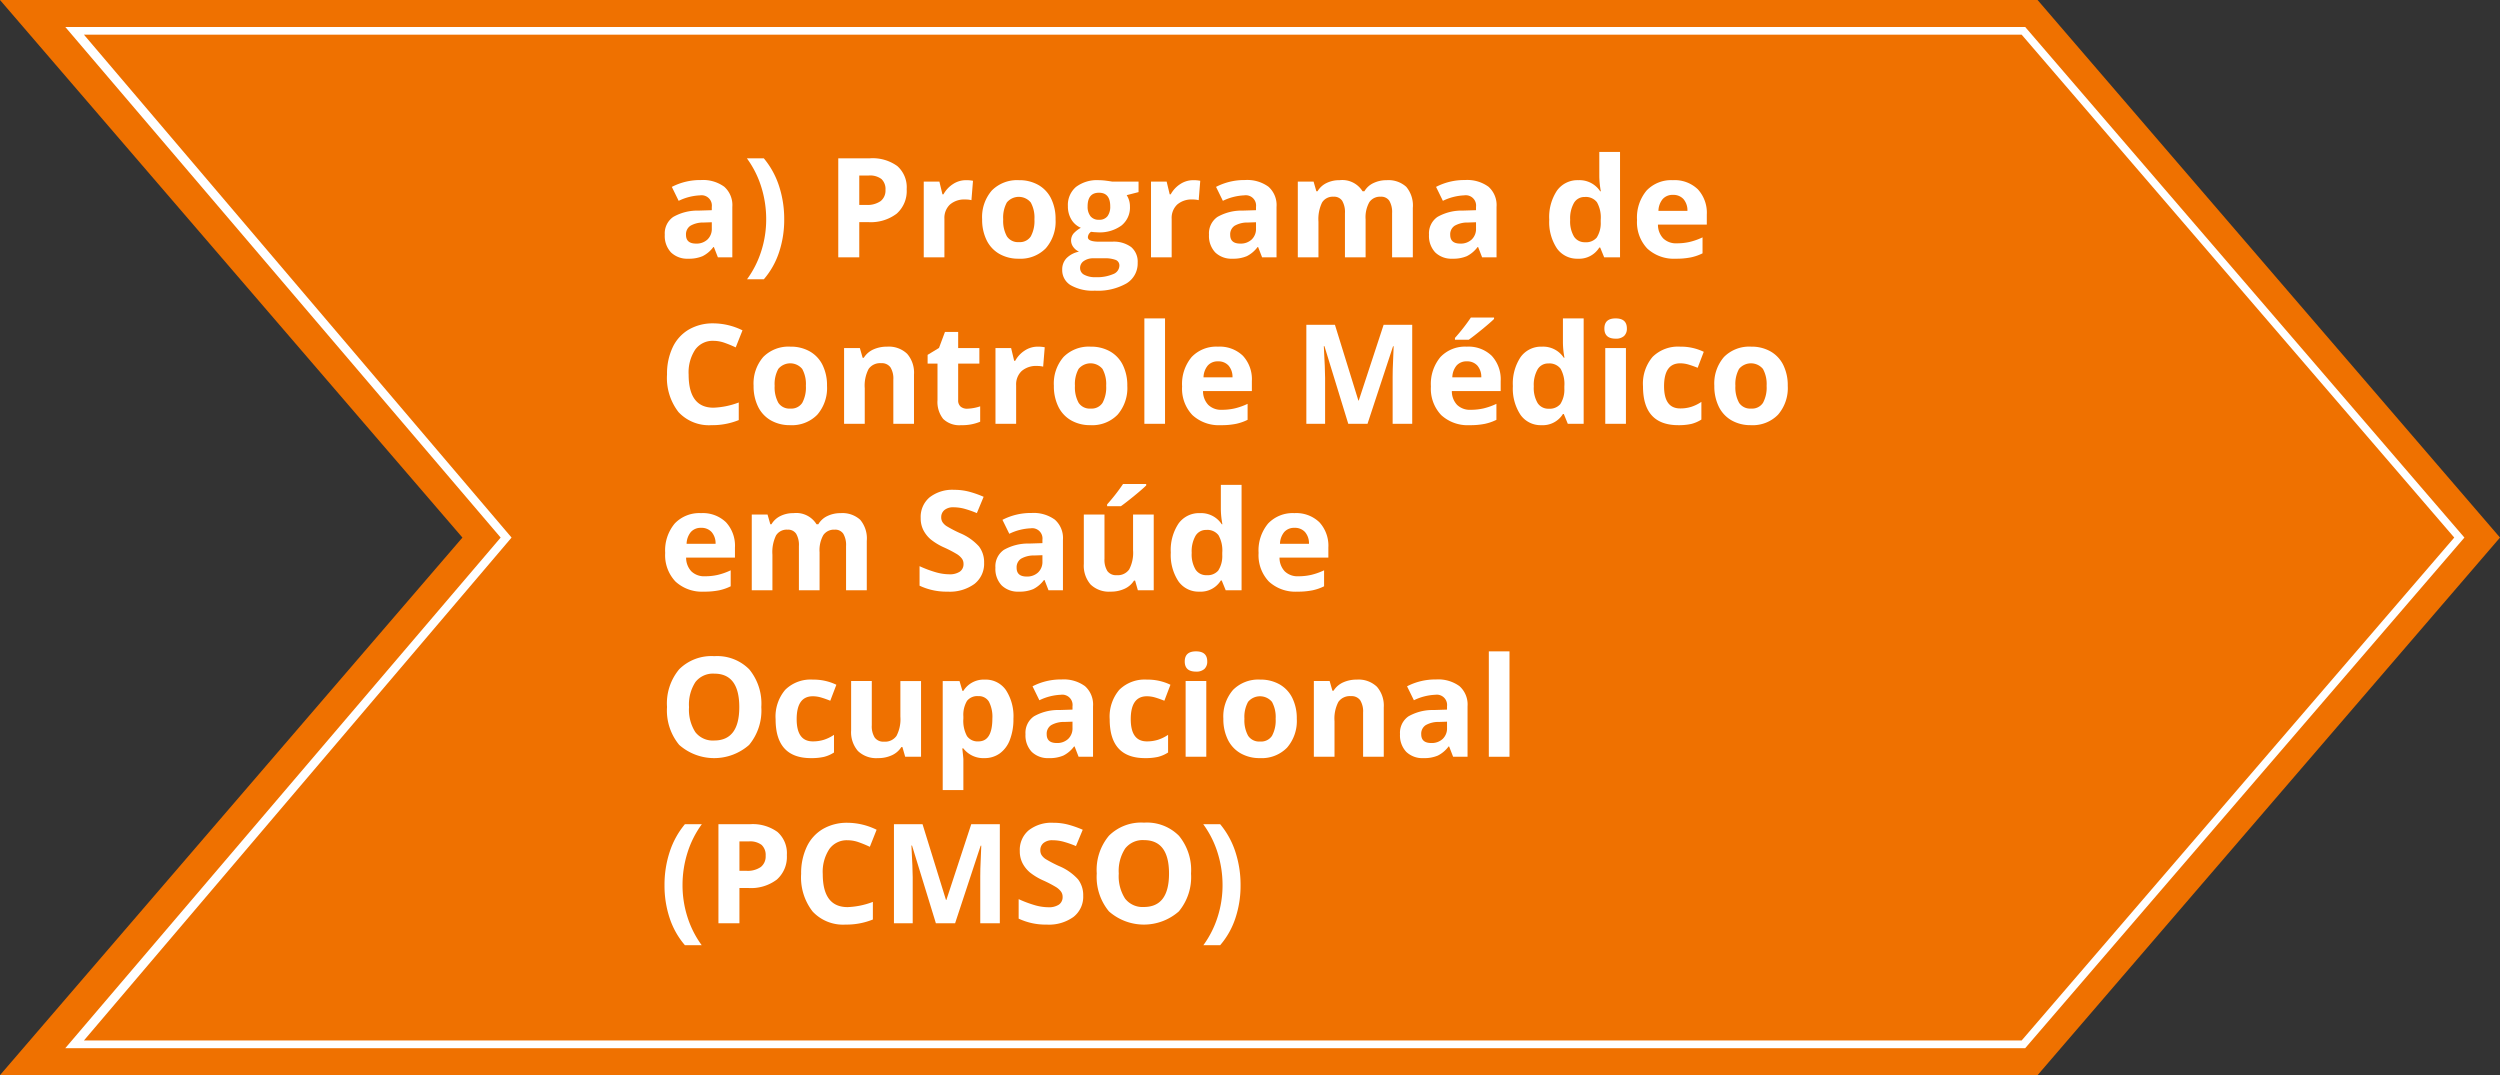 <svg id="_1" data-name="1" xmlns="http://www.w3.org/2000/svg" viewBox="0 0 324.375 139.5"><rect x="0" y="0" width="324.375" height="139.5" fill="#333333" stroke="none"/><defs><style>.cls-1{fill:#ef7100;}.cls-2{fill:#fff;}</style></defs><polygon class="cls-1" points="264.375 139.5 0 139.5 60 69.75 0 0 264.375 0 324.375 69.75 264.375 139.5"/><path class="cls-2" d="M262.769,136H8.471L64.959,69.75,8.471,3.5H262.769l56.989,66.25ZM10.891,135H262.31L318.439,69.75,262.31,4.5H10.891L66.376,69.75Z"/><path class="cls-2" d="M93.147,33.39l-.519-1.336h-.07a3.959,3.959,0,0,1-1.393,1.182,4.501,4.501,0,0,1-1.868.33,3.02,3.02,0,0,1-2.228-.809,3.105,3.105,0,0,1-.813-2.303A2.593,2.593,0,0,1,87.35,28.148a6.339,6.339,0,0,1,3.3-.822l1.705-.053v-.431a1.337,1.337,0,0,0-1.529-1.494,6.968,6.968,0,0,0-2.769.712L87.17,24.25a7.988,7.988,0,0,1,3.762-.888,4.686,4.686,0,0,1,3.032.861,3.183,3.183,0,0,1,1.055,2.619V33.39Zm-.791-4.553-1.037.035a3.321,3.321,0,0,0-1.74.422,1.325,1.325,0,0,0-.571,1.178q0,1.134,1.301,1.134a2.06,2.06,0,0,0,1.49-.536,1.883,1.883,0,0,0,.558-1.424Z"/><path class="cls-2" d="M101.751,28.46a13.245,13.245,0,0,1-.681,4.307,10.303,10.303,0,0,1-1.964,3.472h-2.18a12.689,12.689,0,0,0,1.837-3.626,13.451,13.451,0,0,0,.65-4.17,13.951,13.951,0,0,0-.633-4.175,12.657,12.657,0,0,0-1.872-3.727h2.197a10.783,10.783,0,0,1,1.969,3.573A13.683,13.683,0,0,1,101.751,28.46Z"/><path class="cls-2" d="M117.642,24.548a3.927,3.927,0,0,1-1.296,3.173,5.544,5.544,0,0,1-3.687,1.099h-1.169v4.57h-2.725v-12.85h4.104a5.459,5.459,0,0,1,3.555,1.006A3.669,3.669,0,0,1,117.642,24.548Zm-6.152,2.039h.896a2.985,2.985,0,0,0,1.881-.497,1.738,1.738,0,0,0,.624-1.446,1.782,1.782,0,0,0-.523-1.415,2.45,2.45,0,0,0-1.639-.457h-1.239Z"/><path class="cls-2" d="M125.341,23.379a4.325,4.325,0,0,1,.905.079l-.202,2.514a3.07,3.07,0,0,0-.791-.088,2.843,2.843,0,0,0-2.0.659,2.383,2.383,0,0,0-.716,1.846V33.39h-2.681V23.564h2.03l.396,1.652h.132a3.694,3.694,0,0,1,1.235-1.331A3.045,3.045,0,0,1,125.341,23.379Z"/><path class="cls-2" d="M136.96,28.46a5.28,5.28,0,0,1-1.266,3.753,4.589,4.589,0,0,1-3.524,1.353,4.93,4.93,0,0,1-2.496-.62,4.123,4.123,0,0,1-1.661-1.78,5.981,5.981,0,0,1-.58-2.707,5.252,5.252,0,0,1,1.257-3.744,4.615,4.615,0,0,1,3.533-1.336,4.959,4.959,0,0,1,2.496.615,4.107,4.107,0,0,1,1.661,1.767A5.926,5.926,0,0,1,136.96,28.46Zm-6.794,0a4.124,4.124,0,0,0,.479,2.206,1.713,1.713,0,0,0,1.56.747,1.686,1.686,0,0,0,1.542-.743,4.184,4.184,0,0,0,.47-2.21,4.059,4.059,0,0,0-.475-2.188,2.018,2.018,0,0,0-3.103-.004A4.055,4.055,0,0,0,130.166,28.46Z"/><path class="cls-2" d="M147.727,23.564v1.362l-1.538.396a2.681,2.681,0,0,1,.422,1.476,2.981,2.981,0,0,1-1.103,2.465,4.778,4.778,0,0,1-3.063.883l-.483-.026-.396-.044a.891.891,0,0,0-.413.703q0,.58,1.477.58h1.67a3.81,3.81,0,0,1,2.465.694,2.482,2.482,0,0,1,.848,2.039,3.024,3.024,0,0,1-1.437,2.672,7.484,7.484,0,0,1-4.127.949,5.712,5.712,0,0,1-3.142-.716,2.274,2.274,0,0,1-1.085-2.008,2.102,2.102,0,0,1,.554-1.485,3.144,3.144,0,0,1,1.626-.853,1.794,1.794,0,0,1-.721-.576,1.415,1.415,0,0,1,.018-1.784,3.757,3.757,0,0,1,.94-.734,2.638,2.638,0,0,1-1.226-1.072,3.262,3.262,0,0,1-.453-1.74,3.069,3.069,0,0,1,1.046-2.487,4.522,4.522,0,0,1,2.988-.879,7.649,7.649,0,0,1,.98.075q.567.075.725.11Zm-7.585,11.215a.971.971,0,0,0,.532.87,2.925,2.925,0,0,0,1.49.316,5.277,5.277,0,0,0,2.259-.396,1.205,1.205,0,0,0,.817-1.081.765.765,0,0,0-.483-.765,3.96,3.96,0,0,0-1.494-.211H141.873a2.102,2.102,0,0,0-1.235.347A1.07,1.07,0,0,0,140.142,34.779Zm.976-7.998a2.001,2.001,0,0,0,.365,1.266,1.325,1.325,0,0,0,1.112.466,1.298,1.298,0,0,0,1.107-.466,2.055,2.055,0,0,0,.351-1.266q0-1.775-1.459-1.775Q141.117,25.005,141.117,26.781Z"/><path class="cls-2" d="M154.828,23.379a4.325,4.325,0,0,1,.905.079l-.202,2.514a3.07,3.07,0,0,0-.791-.088,2.843,2.843,0,0,0-2.0.659,2.383,2.383,0,0,0-.716,1.846V33.39h-2.681V23.564h2.03l.396,1.652h.132a3.694,3.694,0,0,1,1.235-1.331A3.045,3.045,0,0,1,154.828,23.379Z"/><path class="cls-2" d="M163.758,33.39l-.518-1.336h-.07a3.958,3.958,0,0,1-1.393,1.182,4.501,4.501,0,0,1-1.868.33,3.02,3.02,0,0,1-2.228-.809,3.105,3.105,0,0,1-.813-2.303,2.593,2.593,0,0,1,1.094-2.307,6.339,6.339,0,0,1,3.3-.822l1.705-.053v-.431a1.337,1.337,0,0,0-1.529-1.494,6.968,6.968,0,0,0-2.769.712l-.888-1.811a7.989,7.989,0,0,1,3.762-.888,4.686,4.686,0,0,1,3.032.861,3.183,3.183,0,0,1,1.055,2.619V33.39Zm-.791-4.553-1.037.035a3.321,3.321,0,0,0-1.74.422,1.325,1.325,0,0,0-.571,1.178q0,1.134,1.301,1.134a2.06,2.06,0,0,0,1.49-.536,1.883,1.883,0,0,0,.558-1.424Z"/><path class="cls-2" d="M177.188,33.39h-2.681V27.651a2.891,2.891,0,0,0-.356-1.595,1.252,1.252,0,0,0-1.121-.532,1.623,1.623,0,0,0-1.494.756,4.958,4.958,0,0,0-.466,2.487V33.39H168.39V23.564h2.048l.36,1.257h.149a2.723,2.723,0,0,1,1.143-1.059,3.71,3.71,0,0,1,1.714-.382,3.087,3.087,0,0,1,2.988,1.441h.237a2.656,2.656,0,0,1,1.165-1.063,3.885,3.885,0,0,1,1.736-.378,3.426,3.426,0,0,1,2.527.857,3.763,3.763,0,0,1,.857,2.747V33.39h-2.69V27.651a2.891,2.891,0,0,0-.356-1.595,1.252,1.252,0,0,0-1.121-.532,1.672,1.672,0,0,0-1.472.703,3.989,3.989,0,0,0-.488,2.232Z"/><path class="cls-2" d="M192.305,33.39l-.519-1.336h-.07a3.959,3.959,0,0,1-1.393,1.182,4.501,4.501,0,0,1-1.868.33,3.02,3.02,0,0,1-2.228-.809,3.105,3.105,0,0,1-.813-2.303,2.593,2.593,0,0,1,1.094-2.307,6.339,6.339,0,0,1,3.3-.822l1.705-.053v-.431a1.337,1.337,0,0,0-1.529-1.494,6.968,6.968,0,0,0-2.769.712l-.888-1.811a7.988,7.988,0,0,1,3.762-.888,4.686,4.686,0,0,1,3.032.861,3.183,3.183,0,0,1,1.055,2.619V33.39Zm-.791-4.553-1.037.035a3.321,3.321,0,0,0-1.74.422,1.325,1.325,0,0,0-.571,1.178q0,1.134,1.301,1.134a2.06,2.06,0,0,0,1.49-.536,1.883,1.883,0,0,0,.558-1.424Z"/><path class="cls-2" d="M204.724,33.566a3.192,3.192,0,0,1-2.72-1.345,6.182,6.182,0,0,1-.989-3.727,6.188,6.188,0,0,1,1.006-3.766,3.268,3.268,0,0,1,2.773-1.349,3.206,3.206,0,0,1,2.83,1.441h.088a10.955,10.955,0,0,1-.202-1.96V19.714h2.689V33.39h-2.057l-.519-1.274H207.51A3.068,3.068,0,0,1,204.724,33.566Zm.94-2.136a1.816,1.816,0,0,0,1.507-.598,3.477,3.477,0,0,0,.523-2.03v-.29a4.018,4.018,0,0,0-.488-2.268,1.812,1.812,0,0,0-1.586-.685,1.573,1.573,0,0,0-1.393.76,4.056,4.056,0,0,0-.497,2.211,3.845,3.845,0,0,0,.501,2.175A1.637,1.637,0,0,0,205.664,31.43Z"/><path class="cls-2" d="M217.45,33.566a5.072,5.072,0,0,1-3.709-1.31,4.958,4.958,0,0,1-1.336-3.709,5.454,5.454,0,0,1,1.235-3.819,4.397,4.397,0,0,1,3.415-1.349,4.328,4.328,0,0,1,3.243,1.187,4.489,4.489,0,0,1,1.16,3.278V29.145h-6.337a2.58,2.58,0,0,0,.677,1.784,2.381,2.381,0,0,0,1.775.642,7.368,7.368,0,0,0,1.679-.185,8.399,8.399,0,0,0,1.652-.589v2.074a6.291,6.291,0,0,1-1.503.523A9.473,9.473,0,0,1,217.45,33.566Zm-.378-8.279a1.701,1.701,0,0,0-1.336.54,2.502,2.502,0,0,0-.554,1.534h3.762a2.235,2.235,0,0,0-.518-1.534A1.756,1.756,0,0,0,217.072,25.287Z"/><path class="cls-2" d="M92.575,44.223a2.776,2.776,0,0,0-2.382,1.156A5.377,5.377,0,0,0,89.35,48.6q0,4.298,3.226,4.298a10.195,10.195,0,0,0,3.278-.677v2.285a9.103,9.103,0,0,1-3.533.659,5.389,5.389,0,0,1-4.289-1.701,7.201,7.201,0,0,1-1.485-4.882,7.973,7.973,0,0,1,.73-3.511A5.271,5.271,0,0,1,89.372,42.76a6.2,6.2,0,0,1,3.204-.804,8.647,8.647,0,0,1,3.762.905l-.879,2.215a14.553,14.553,0,0,0-1.45-.598A4.327,4.327,0,0,0,92.575,44.223Z"/><path class="cls-2" d="M107.306,50.059A5.28,5.28,0,0,1,106.04,53.812a4.589,4.589,0,0,1-3.524,1.353,4.93,4.93,0,0,1-2.496-.62,4.123,4.123,0,0,1-1.661-1.78,5.981,5.981,0,0,1-.58-2.707,5.252,5.252,0,0,1,1.257-3.744,4.615,4.615,0,0,1,3.533-1.336,4.959,4.959,0,0,1,2.496.615,4.107,4.107,0,0,1,1.661,1.767A5.926,5.926,0,0,1,107.306,50.059Zm-6.794,0a4.124,4.124,0,0,0,.479,2.206,1.713,1.713,0,0,0,1.56.747,1.686,1.686,0,0,0,1.542-.743,4.184,4.184,0,0,0,.47-2.21,4.059,4.059,0,0,0-.475-2.188,2.018,2.018,0,0,0-3.103-.004A4.055,4.055,0,0,0,100.512,50.059Z"/><path class="cls-2" d="M118.591,54.99H115.91V49.251a2.756,2.756,0,0,0-.378-1.595,1.375,1.375,0,0,0-1.204-.532,1.81,1.81,0,0,0-1.626.751,4.661,4.661,0,0,0-.501,2.492V54.99h-2.681V45.164h2.048l.36,1.257h.149a2.833,2.833,0,0,1,1.235-1.077,4.204,4.204,0,0,1,1.789-.365,3.437,3.437,0,0,1,2.602.927,3.721,3.721,0,0,1,.888,2.676Z"/><path class="cls-2" d="M125.49,53.03a5.813,5.813,0,0,0,1.688-.308v1.995a6.017,6.017,0,0,1-2.461.448,3.012,3.012,0,0,1-2.342-.813,3.539,3.539,0,0,1-.734-2.439V47.176h-1.283V46.042l1.477-.896.773-2.074h1.714v2.092h2.751v2.013h-2.751v4.737a1.046,1.046,0,0,0,.321.844A1.266,1.266,0,0,0,125.49,53.03Z"/><path class="cls-2" d="M134.648,44.979a4.325,4.325,0,0,1,.905.079l-.202,2.514a3.071,3.071,0,0,0-.791-.088,2.843,2.843,0,0,0-2.0.659,2.383,2.383,0,0,0-.716,1.846V54.99h-2.681V45.164h2.03l.396,1.652h.132a3.694,3.694,0,0,1,1.235-1.331A3.045,3.045,0,0,1,134.648,44.979Z"/><path class="cls-2" d="M146.268,50.059a5.28,5.28,0,0,1-1.266,3.753,4.589,4.589,0,0,1-3.525,1.353,4.93,4.93,0,0,1-2.496-.62,4.123,4.123,0,0,1-1.661-1.78,5.981,5.981,0,0,1-.58-2.707,5.252,5.252,0,0,1,1.257-3.744A4.616,4.616,0,0,1,141.53,44.979a4.959,4.959,0,0,1,2.496.615,4.107,4.107,0,0,1,1.661,1.767A5.926,5.926,0,0,1,146.268,50.059Zm-6.794,0a4.124,4.124,0,0,0,.479,2.206,1.713,1.713,0,0,0,1.56.747,1.686,1.686,0,0,0,1.542-.743,4.183,4.183,0,0,0,.47-2.21,4.059,4.059,0,0,0-.475-2.188,2.018,2.018,0,0,0-3.103-.004A4.055,4.055,0,0,0,139.474,50.059Z"/><path class="cls-2" d="M151.163,54.99h-2.681V41.314h2.681Z"/><path class="cls-2" d="M158.423,55.166a5.072,5.072,0,0,1-3.709-1.31,4.958,4.958,0,0,1-1.336-3.709,5.454,5.454,0,0,1,1.235-3.819,4.397,4.397,0,0,1,3.414-1.349,4.328,4.328,0,0,1,3.243,1.187,4.489,4.489,0,0,1,1.16,3.278v1.301h-6.337a2.58,2.58,0,0,0,.677,1.784,2.381,2.381,0,0,0,1.775.642,7.367,7.367,0,0,0,1.679-.185,8.399,8.399,0,0,0,1.652-.589v2.074a6.292,6.292,0,0,1-1.503.523A9.473,9.473,0,0,1,158.423,55.166Zm-.378-8.279a1.7,1.7,0,0,0-1.336.541,2.501,2.501,0,0,0-.554,1.534h3.762a2.234,2.234,0,0,0-.519-1.534A1.755,1.755,0,0,0,158.045,46.886Z"/><path class="cls-2" d="M174.938,54.99l-3.094-10.081h-.079q.167,3.076.167,4.104V54.99h-2.434V42.14h3.709l3.041,9.826H176.3l3.226-9.826h3.709V54.99h-2.54v-6.082q0-.431.013-.993t.119-2.988h-.079L177.434,54.99Z"/><path class="cls-2" d="M190.705,55.166a5.072,5.072,0,0,1-3.709-1.31,4.959,4.959,0,0,1-1.336-3.709,5.454,5.454,0,0,1,1.235-3.819A4.397,4.397,0,0,1,190.31,44.979a4.328,4.328,0,0,1,3.243,1.187,4.489,4.489,0,0,1,1.16,3.278v1.301H188.376a2.581,2.581,0,0,0,.677,1.784,2.381,2.381,0,0,0,1.775.642,7.367,7.367,0,0,0,1.679-.185,8.397,8.397,0,0,0,1.652-.589v2.074a6.291,6.291,0,0,1-1.503.523A9.472,9.472,0,0,1,190.705,55.166Zm-.378-8.279a1.7,1.7,0,0,0-1.336.541,2.501,2.501,0,0,0-.554,1.534h3.762a2.235,2.235,0,0,0-.518-1.534A1.756,1.756,0,0,0,190.327,46.886ZM188.78,44.083v-.237A24.742,24.742,0,0,0,190.846,41.2h3.006v.185q-.457.457-1.56,1.358t-1.727,1.34Z"/><path class="cls-2" d="M200.004,55.166a3.192,3.192,0,0,1-2.72-1.345,6.182,6.182,0,0,1-.989-3.727,6.188,6.188,0,0,1,1.006-3.766,3.268,3.268,0,0,1,2.773-1.349,3.206,3.206,0,0,1,2.83,1.441h.088a10.956,10.956,0,0,1-.202-1.96V41.314h2.69V54.99h-2.057l-.519-1.274H202.79A3.067,3.067,0,0,1,200.004,55.166Zm.94-2.136a1.817,1.817,0,0,0,1.507-.598,3.477,3.477,0,0,0,.523-2.03v-.29a4.018,4.018,0,0,0-.488-2.268,1.812,1.812,0,0,0-1.586-.685,1.574,1.574,0,0,0-1.393.76,4.057,4.057,0,0,0-.497,2.21,3.844,3.844,0,0,0,.501,2.175A1.637,1.637,0,0,0,200.944,53.03Z"/><path class="cls-2" d="M208.169,42.623q0-1.31,1.459-1.31t1.459,1.31a1.277,1.277,0,0,1-.365.971,1.533,1.533,0,0,1-1.094.347Q208.169,43.942,208.169,42.623Zm2.795,12.366h-2.681V45.164h2.681Z"/><path class="cls-2" d="M217.767,55.166q-4.588,0-4.588-5.036a5.372,5.372,0,0,1,1.248-3.828,4.681,4.681,0,0,1,3.577-1.323,6.82,6.82,0,0,1,3.059.668l-.791,2.074q-.633-.255-1.178-.417a3.795,3.795,0,0,0-1.09-.163q-2.092,0-2.092,2.971,0,2.883,2.092,2.883a4.769,4.769,0,0,0,1.433-.206,5.172,5.172,0,0,0,1.318-.646V54.436a4.319,4.319,0,0,1-1.314.571A7.388,7.388,0,0,1,217.767,55.166Z"/><path class="cls-2" d="M231.961,50.059a5.28,5.28,0,0,1-1.266,3.753,4.589,4.589,0,0,1-3.524,1.353,4.93,4.93,0,0,1-2.496-.62,4.123,4.123,0,0,1-1.661-1.78,5.981,5.981,0,0,1-.58-2.707,5.251,5.251,0,0,1,1.257-3.744,4.616,4.616,0,0,1,3.533-1.336,4.959,4.959,0,0,1,2.496.615,4.108,4.108,0,0,1,1.661,1.767A5.926,5.926,0,0,1,231.961,50.059Zm-6.794,0a4.124,4.124,0,0,0,.479,2.206,1.713,1.713,0,0,0,1.56.747,1.686,1.686,0,0,0,1.542-.743,4.183,4.183,0,0,0,.47-2.21,4.059,4.059,0,0,0-.475-2.188,2.018,2.018,0,0,0-3.103-.004A4.055,4.055,0,0,0,225.167,50.059Z"/><path class="cls-2" d="M91.353,76.766a5.072,5.072,0,0,1-3.709-1.31,4.959,4.959,0,0,1-1.336-3.709,5.454,5.454,0,0,1,1.235-3.819,4.397,4.397,0,0,1,3.414-1.349,4.328,4.328,0,0,1,3.243,1.187,4.489,4.489,0,0,1,1.16,3.278v1.301H89.024a2.58,2.58,0,0,0,.677,1.784,2.381,2.381,0,0,0,1.775.642,7.367,7.367,0,0,0,1.679-.185,8.399,8.399,0,0,0,1.652-.589v2.074a6.29,6.29,0,0,1-1.503.523A9.473,9.473,0,0,1,91.353,76.766Zm-.378-8.279a1.7,1.7,0,0,0-1.336.541,2.502,2.502,0,0,0-.554,1.534h3.762a2.235,2.235,0,0,0-.519-1.534A1.756,1.756,0,0,0,90.976,68.486Z"/><path class="cls-2" d="M106.339,76.59h-2.681V70.851a2.89,2.89,0,0,0-.356-1.595,1.252,1.252,0,0,0-1.121-.532,1.623,1.623,0,0,0-1.494.756,4.958,4.958,0,0,0-.466,2.487V76.59H97.541V66.764h2.048l.36,1.257h.149a2.724,2.724,0,0,1,1.143-1.059,3.71,3.71,0,0,1,1.714-.382,3.087,3.087,0,0,1,2.988,1.441h.237a2.655,2.655,0,0,1,1.165-1.063,3.885,3.885,0,0,1,1.736-.378,3.426,3.426,0,0,1,2.527.857,3.763,3.763,0,0,1,.857,2.747V76.59h-2.689V70.851a2.891,2.891,0,0,0-.356-1.595,1.252,1.252,0,0,0-1.121-.532,1.672,1.672,0,0,0-1.472.703,3.989,3.989,0,0,0-.488,2.232Z"/><path class="cls-2" d="M127.688,73.022a3.322,3.322,0,0,1-1.252,2.742,5.441,5.441,0,0,1-3.485,1.002,8.185,8.185,0,0,1-3.639-.773V73.461a14.986,14.986,0,0,0,2.202.817,6.515,6.515,0,0,0,1.648.237,2.343,2.343,0,0,0,1.375-.343,1.172,1.172,0,0,0,.479-1.02,1.125,1.125,0,0,0-.211-.672,2.36,2.36,0,0,0-.62-.567,15.939,15.939,0,0,0-1.666-.87,7.896,7.896,0,0,1-1.767-1.063,3.994,3.994,0,0,1-.94-1.187,3.385,3.385,0,0,1-.352-1.582,3.321,3.321,0,0,1,1.156-2.681,4.803,4.803,0,0,1,3.195-.976,7.544,7.544,0,0,1,1.912.237,13.138,13.138,0,0,1,1.903.668l-.879,2.118a12.883,12.883,0,0,0-1.701-.589,5.476,5.476,0,0,0-1.323-.167,1.752,1.752,0,0,0-1.187.36,1.189,1.189,0,0,0-.413.94,1.164,1.164,0,0,0,.167.628,1.835,1.835,0,0,0,.532.519,16.43,16.43,0,0,0,1.727.901,6.872,6.872,0,0,1,2.47,1.727A3.371,3.371,0,0,1,127.688,73.022Z"/><path class="cls-2" d="M136.046,76.59l-.519-1.336h-.07a3.958,3.958,0,0,1-1.393,1.182,4.501,4.501,0,0,1-1.868.33,3.02,3.02,0,0,1-2.228-.809,3.105,3.105,0,0,1-.813-2.303,2.593,2.593,0,0,1,1.094-2.307,6.34,6.34,0,0,1,3.3-.822l1.705-.053V70.042a1.336,1.336,0,0,0-1.529-1.494,6.969,6.969,0,0,0-2.769.712l-.888-1.811a7.989,7.989,0,0,1,3.762-.888,4.685,4.685,0,0,1,3.032.861,3.183,3.183,0,0,1,1.055,2.619V76.59Zm-.791-4.553-1.037.035a3.321,3.321,0,0,0-1.74.422,1.325,1.325,0,0,0-.571,1.178q0,1.134,1.301,1.134a2.06,2.06,0,0,0,1.49-.536,1.883,1.883,0,0,0,.558-1.424Z"/><path class="cls-2" d="M147.639,76.59l-.36-1.257h-.141a2.828,2.828,0,0,1-1.222,1.059,4.171,4.171,0,0,1-1.802.373,3.431,3.431,0,0,1-2.61-.927,3.731,3.731,0,0,1-.879-2.667V66.764h2.681v5.739a2.756,2.756,0,0,0,.378,1.595,1.375,1.375,0,0,0,1.204.532,1.81,1.81,0,0,0,1.626-.751,4.66,4.66,0,0,0,.501-2.492v-4.623h2.681V76.59Zm-3.99-10.907v-.237A24.76,24.76,0,0,0,145.714,62.8H148.72v.185q-.457.457-1.56,1.358t-1.727,1.34Z"/><path class="cls-2" d="M155.619,76.766a3.192,3.192,0,0,1-2.72-1.345,6.182,6.182,0,0,1-.989-3.727,6.188,6.188,0,0,1,1.006-3.766,3.269,3.269,0,0,1,2.773-1.349,3.205,3.205,0,0,1,2.83,1.441h.088a10.964,10.964,0,0,1-.202-1.96V62.914h2.689V76.59h-2.057l-.519-1.274h-.114A3.068,3.068,0,0,1,155.619,76.766Zm.94-2.136a1.816,1.816,0,0,0,1.507-.598,3.477,3.477,0,0,0,.523-2.03v-.29a4.019,4.019,0,0,0-.488-2.268,1.812,1.812,0,0,0-1.587-.685,1.573,1.573,0,0,0-1.393.76,4.056,4.056,0,0,0-.497,2.21,3.844,3.844,0,0,0,.501,2.175A1.637,1.637,0,0,0,156.56,74.63Z"/><path class="cls-2" d="M168.346,76.766a5.072,5.072,0,0,1-3.709-1.31,4.959,4.959,0,0,1-1.336-3.709,5.454,5.454,0,0,1,1.235-3.819,4.397,4.397,0,0,1,3.415-1.349,4.328,4.328,0,0,1,3.243,1.187,4.489,4.489,0,0,1,1.16,3.278v1.301h-6.337a2.58,2.58,0,0,0,.677,1.784,2.381,2.381,0,0,0,1.775.642,7.368,7.368,0,0,0,1.679-.185,8.399,8.399,0,0,0,1.652-.589v2.074a6.29,6.29,0,0,1-1.503.523A9.473,9.473,0,0,1,168.346,76.766Zm-.378-8.279a1.7,1.7,0,0,0-1.336.541,2.502,2.502,0,0,0-.554,1.534H169.84a2.234,2.234,0,0,0-.518-1.534A1.756,1.756,0,0,0,167.968,68.486Z"/><path class="cls-2" d="M98.78,91.748a6.973,6.973,0,0,1-1.582,4.904,6.857,6.857,0,0,1-9.07,0,7,7,0,0,1-1.582-4.922,6.905,6.905,0,0,1,1.586-4.9,5.932,5.932,0,0,1,4.548-1.692,5.849,5.849,0,0,1,4.531,1.705A6.99,6.99,0,0,1,98.78,91.748Zm-9.378,0a5.367,5.367,0,0,0,.817,3.243,2.86,2.86,0,0,0,2.443,1.09q3.261,0,3.261-4.333,0-4.342-3.243-4.342A2.88,2.88,0,0,0,90.228,88.5,5.345,5.345,0,0,0,89.402,91.748Z"/><path class="cls-2" d="M105.223,98.366q-4.588,0-4.588-5.036a5.372,5.372,0,0,1,1.248-3.828,4.682,4.682,0,0,1,3.577-1.323,6.82,6.82,0,0,1,3.059.668l-.791,2.074q-.633-.255-1.178-.417a3.795,3.795,0,0,0-1.09-.163q-2.092,0-2.092,2.971,0,2.883,2.092,2.883a4.769,4.769,0,0,0,1.433-.206,5.171,5.171,0,0,0,1.318-.646v2.294a4.318,4.318,0,0,1-1.314.571A7.388,7.388,0,0,1,105.223,98.366Z"/><path class="cls-2" d="M117.448,98.19l-.36-1.257h-.141a2.829,2.829,0,0,1-1.222,1.059,4.171,4.171,0,0,1-1.802.373,3.431,3.431,0,0,1-2.61-.927,3.731,3.731,0,0,1-.879-2.667V88.364h2.681V94.103a2.756,2.756,0,0,0,.378,1.595,1.375,1.375,0,0,0,1.204.532,1.81,1.81,0,0,0,1.626-.751,4.66,4.66,0,0,0,.501-2.492v-4.623h2.681V98.19Z"/><path class="cls-2" d="M127.714,98.366a3.259,3.259,0,0,1-2.716-1.257h-.141q.141,1.23.141,1.424v3.982h-2.681v-14.15h2.18l.378,1.274h.123a3.101,3.101,0,0,1,2.786-1.459,3.189,3.189,0,0,1,2.725,1.345,6.22,6.22,0,0,1,.984,3.735,7.374,7.374,0,0,1-.462,2.733,3.834,3.834,0,0,1-1.314,1.767A3.367,3.367,0,0,1,127.714,98.366Zm-.791-8.042a1.692,1.692,0,0,0-1.45.611,3.508,3.508,0,0,0-.475,2.017v.29a4.14,4.14,0,0,0,.47,2.268,1.678,1.678,0,0,0,1.49.685q1.802,0,1.802-2.971a4.242,4.242,0,0,0-.444-2.175A1.515,1.515,0,0,0,126.923,90.324Z"/><path class="cls-2" d="M139.948,98.19,139.43,96.854h-.07a3.959,3.959,0,0,1-1.393,1.182,4.501,4.501,0,0,1-1.868.33,3.02,3.02,0,0,1-2.228-.809,3.105,3.105,0,0,1-.813-2.303,2.593,2.593,0,0,1,1.094-2.307,6.339,6.339,0,0,1,3.3-.822l1.705-.053v-.431a1.336,1.336,0,0,0-1.529-1.494,6.969,6.969,0,0,0-2.768.712l-.888-1.811a7.988,7.988,0,0,1,3.762-.888,4.686,4.686,0,0,1,3.032.861,3.183,3.183,0,0,1,1.055,2.619V98.19Zm-.791-4.553-1.037.035a3.321,3.321,0,0,0-1.74.422,1.325,1.325,0,0,0-.571,1.178q0,1.134,1.301,1.134a2.06,2.06,0,0,0,1.49-.536,1.883,1.883,0,0,0,.558-1.424Z"/><path class="cls-2" d="M148.57,98.366q-4.588,0-4.588-5.036a5.372,5.372,0,0,1,1.248-3.828,4.681,4.681,0,0,1,3.577-1.323,6.82,6.82,0,0,1,3.059.668l-.791,2.074q-.633-.255-1.178-.417a3.795,3.795,0,0,0-1.09-.163q-2.092,0-2.092,2.971,0,2.883,2.092,2.883a4.769,4.769,0,0,0,1.433-.206,5.172,5.172,0,0,0,1.318-.646v2.294a4.319,4.319,0,0,1-1.314.571A7.388,7.388,0,0,1,148.57,98.366Z"/><path class="cls-2" d="M153.721,85.824q0-1.31,1.459-1.31t1.459,1.31a1.277,1.277,0,0,1-.365.971,1.533,1.533,0,0,1-1.094.347Q153.721,87.142,153.721,85.824ZM156.516,98.19H153.835V88.364h2.681Z"/><path class="cls-2" d="M168.258,93.259a5.28,5.28,0,0,1-1.266,3.753,4.589,4.589,0,0,1-3.524,1.353,4.93,4.93,0,0,1-2.496-.62,4.124,4.124,0,0,1-1.661-1.78,5.981,5.981,0,0,1-.58-2.707,5.251,5.251,0,0,1,1.257-3.744,4.616,4.616,0,0,1,3.533-1.336,4.959,4.959,0,0,1,2.496.615,4.107,4.107,0,0,1,1.661,1.767A5.924,5.924,0,0,1,168.258,93.259Zm-6.794,0a4.123,4.123,0,0,0,.479,2.206,1.713,1.713,0,0,0,1.56.747,1.686,1.686,0,0,0,1.542-.743,4.183,4.183,0,0,0,.47-2.21,4.059,4.059,0,0,0-.475-2.188,2.018,2.018,0,0,0-3.103-.004A4.055,4.055,0,0,0,161.464,93.259Z"/><path class="cls-2" d="M179.543,98.19h-2.681V92.451a2.757,2.757,0,0,0-.378-1.595,1.375,1.375,0,0,0-1.204-.532,1.81,1.81,0,0,0-1.626.751,4.66,4.66,0,0,0-.501,2.492V98.19h-2.681V88.364h2.048l.36,1.257h.149a2.833,2.833,0,0,1,1.235-1.077,4.206,4.206,0,0,1,1.789-.365,3.437,3.437,0,0,1,2.602.927,3.721,3.721,0,0,1,.888,2.676Z"/><path class="cls-2" d="M188.543,98.19l-.519-1.336h-.07a3.958,3.958,0,0,1-1.393,1.182,4.5,4.5,0,0,1-1.868.33,3.02,3.02,0,0,1-2.228-.809,3.105,3.105,0,0,1-.813-2.303,2.593,2.593,0,0,1,1.094-2.307,6.339,6.339,0,0,1,3.3-.822l1.705-.053v-.431a1.337,1.337,0,0,0-1.529-1.494,6.969,6.969,0,0,0-2.769.712l-.888-1.811a7.988,7.988,0,0,1,3.762-.888,4.686,4.686,0,0,1,3.032.861,3.183,3.183,0,0,1,1.055,2.619V98.19Zm-.791-4.553-1.037.035a3.321,3.321,0,0,0-1.74.422,1.325,1.325,0,0,0-.571,1.178q0,1.134,1.301,1.134a2.06,2.06,0,0,0,1.49-.536,1.883,1.883,0,0,0,.558-1.424Z"/><path class="cls-2" d="M195.856,98.19h-2.681V84.514h2.681Z"/><path class="cls-2" d="M86.221,114.859a13.62,13.62,0,0,1,.681-4.359,10.838,10.838,0,0,1,1.964-3.56h2.197a12.657,12.657,0,0,0-1.872,3.727,13.948,13.948,0,0,0-.633,4.175,13.505,13.505,0,0,0,.646,4.162,12.603,12.603,0,0,0,1.841,3.634h-2.18a10.357,10.357,0,0,1-1.969-3.489A13.265,13.265,0,0,1,86.221,114.859Z"/><path class="cls-2" d="M102.094,110.948a3.928,3.928,0,0,1-1.296,3.173A5.545,5.545,0,0,1,97.11,115.22h-1.169v4.57H93.217V106.94h4.104a5.46,5.46,0,0,1,3.555,1.006A3.669,3.669,0,0,1,102.094,110.948Zm-6.152,2.039h.896a2.986,2.986,0,0,0,1.881-.497,1.738,1.738,0,0,0,.624-1.446,1.782,1.782,0,0,0-.523-1.415,2.45,2.45,0,0,0-1.639-.457H95.941Z"/><path class="cls-2" d="M109.978,109.023a2.776,2.776,0,0,0-2.382,1.156,5.377,5.377,0,0,0-.844,3.221q0,4.298,3.225,4.298a10.195,10.195,0,0,0,3.278-.677v2.285a9.104,9.104,0,0,1-3.533.659,5.389,5.389,0,0,1-4.289-1.701,7.201,7.201,0,0,1-1.485-4.882,7.973,7.973,0,0,1,.73-3.511,5.273,5.273,0,0,1,2.096-2.312,6.201,6.201,0,0,1,3.204-.804,8.647,8.647,0,0,1,3.762.905l-.879,2.215a14.553,14.553,0,0,0-1.45-.598A4.327,4.327,0,0,0,109.978,109.023Z"/><path class="cls-2" d="M121.43,119.79l-3.094-10.081h-.079q.167,3.076.167,4.104V119.79h-2.434V106.94h3.709l3.041,9.826h.053l3.226-9.826h3.709v12.85h-2.54v-6.082q0-.431.013-.993t.119-2.988h-.079L123.926,119.79Z"/><path class="cls-2" d="M140.546,116.222a3.322,3.322,0,0,1-1.252,2.742,5.441,5.441,0,0,1-3.485,1.002,8.185,8.185,0,0,1-3.639-.773v-2.531a14.986,14.986,0,0,0,2.202.817,6.515,6.515,0,0,0,1.648.237,2.342,2.342,0,0,0,1.375-.343,1.172,1.172,0,0,0,.479-1.02,1.125,1.125,0,0,0-.211-.672,2.36,2.36,0,0,0-.62-.567,15.939,15.939,0,0,0-1.666-.87,7.896,7.896,0,0,1-1.767-1.063,3.994,3.994,0,0,1-.94-1.187,3.385,3.385,0,0,1-.352-1.582,3.321,3.321,0,0,1,1.156-2.681,4.803,4.803,0,0,1,3.195-.976,7.544,7.544,0,0,1,1.912.237,13.138,13.138,0,0,1,1.903.668l-.879,2.118a12.868,12.868,0,0,0-1.701-.589,5.476,5.476,0,0,0-1.323-.167,1.752,1.752,0,0,0-1.187.36,1.189,1.189,0,0,0-.413.94,1.164,1.164,0,0,0,.167.628,1.836,1.836,0,0,0,.532.519,16.43,16.43,0,0,0,1.727.901,6.872,6.872,0,0,1,2.47,1.727A3.371,3.371,0,0,1,140.546,116.222Z"/><path class="cls-2" d="M154.538,113.348a6.973,6.973,0,0,1-1.582,4.904,6.858,6.858,0,0,1-9.07,0,7,7,0,0,1-1.582-4.922,6.905,6.905,0,0,1,1.586-4.9,5.933,5.933,0,0,1,4.548-1.692,5.849,5.849,0,0,1,4.531,1.705A6.99,6.99,0,0,1,154.538,113.348Zm-9.378,0a5.367,5.367,0,0,0,.817,3.243,2.86,2.86,0,0,0,2.443,1.09q3.261,0,3.261-4.333,0-4.342-3.243-4.342a2.88,2.88,0,0,0-2.452,1.094A5.345,5.345,0,0,0,145.16,113.348Z"/><path class="cls-2" d="M160.963,114.859a13.245,13.245,0,0,1-.681,4.307,10.301,10.301,0,0,1-1.964,3.472h-2.18a12.689,12.689,0,0,0,1.837-3.626,13.451,13.451,0,0,0,.65-4.17,13.948,13.948,0,0,0-.633-4.175A12.657,12.657,0,0,0,156.12,106.94h2.197a10.781,10.781,0,0,1,1.969,3.573A13.683,13.683,0,0,1,160.963,114.859Z"/></svg>